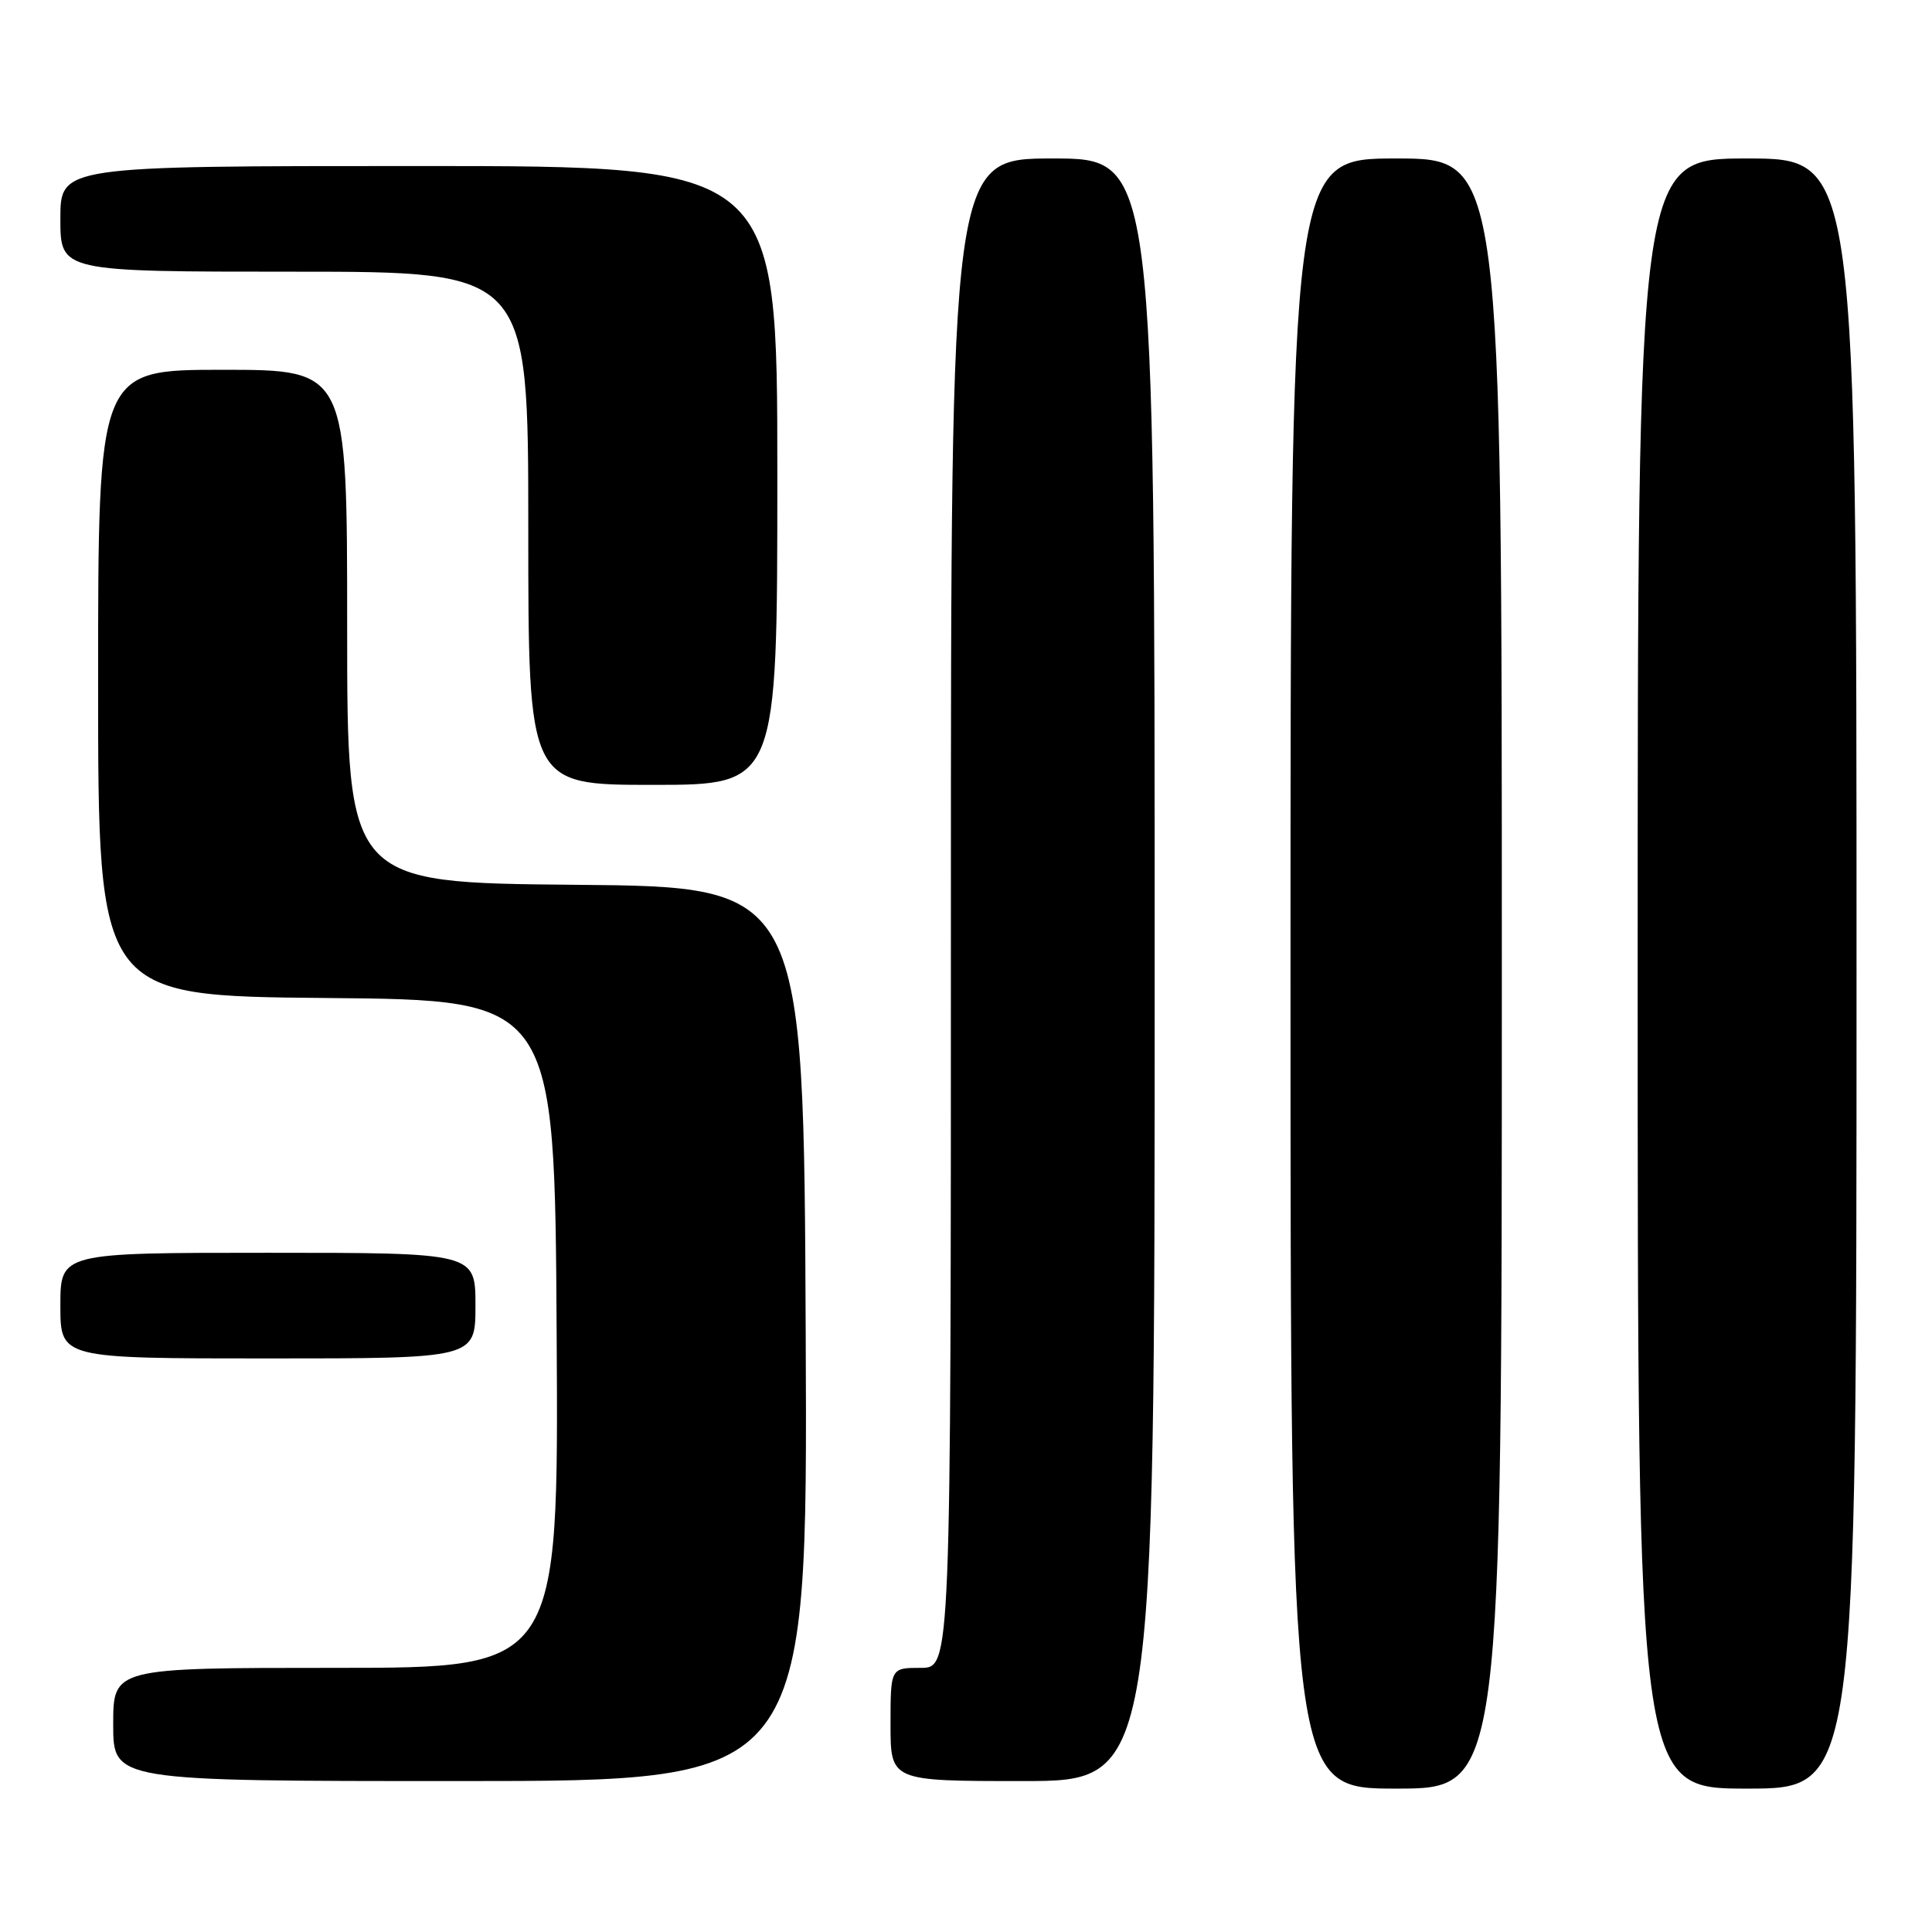 <?xml version="1.0" encoding="UTF-8" standalone="no"?>
<!DOCTYPE svg PUBLIC "-//W3C//DTD SVG 1.1//EN" "http://www.w3.org/Graphics/SVG/1.1/DTD/svg11.dtd" >
<svg xmlns="http://www.w3.org/2000/svg" xmlns:xlink="http://www.w3.org/1999/xlink" version="1.1" viewBox="0 0 256 256">
 <g >
 <path fill="currentColor"
d=" M 199.00 129.00 C 199.00 21.00 199.00 21.00 185.00 21.00 C 171.00 21.00 171.00 21.00 171.00 129.00 C 171.00 237.00 171.00 237.00 185.00 237.00 C 199.00 237.00 199.00 237.00 199.00 129.00 Z  M 246.00 129.00 C 246.00 21.00 246.00 21.00 231.50 21.00 C 217.00 21.00 217.00 21.00 217.00 129.00 C 217.00 237.00 217.00 237.00 231.50 237.00 C 246.00 237.00 246.00 237.00 246.00 129.00 Z  M 106.76 176.75 C 106.50 117.50 106.50 117.50 76.25 117.24 C 46.00 116.97 46.00 116.97 46.00 82.99 C 46.00 49.00 46.00 49.00 29.50 49.00 C 13.00 49.00 13.00 49.00 13.00 90.49 C 13.00 131.97 13.00 131.97 43.25 132.24 C 73.50 132.50 73.50 132.50 73.76 176.75 C 74.02 221.00 74.02 221.00 44.51 221.00 C 15.00 221.00 15.00 221.00 15.00 228.50 C 15.00 236.00 15.00 236.00 61.01 236.00 C 107.02 236.00 107.02 236.00 106.76 176.75 Z  M 153.00 128.50 C 153.00 21.00 153.00 21.00 139.50 21.00 C 126.00 21.00 126.00 21.00 126.00 121.00 C 126.00 221.00 126.00 221.00 122.00 221.00 C 118.00 221.00 118.00 221.00 118.00 228.50 C 118.00 236.00 118.00 236.00 135.50 236.00 C 153.00 236.00 153.00 236.00 153.00 128.50 Z  M 63.00 173.00 C 63.00 166.00 63.00 166.00 35.50 166.00 C 8.00 166.00 8.00 166.00 8.00 173.00 C 8.00 180.00 8.00 180.00 35.50 180.00 C 63.00 180.00 63.00 180.00 63.00 173.00 Z  M 103.00 63.00 C 103.00 22.00 103.00 22.00 55.50 22.00 C 8.00 22.00 8.00 22.00 8.00 29.00 C 8.00 36.00 8.00 36.00 39.00 36.00 C 70.00 36.00 70.00 36.00 70.00 70.00 C 70.00 104.00 70.00 104.00 86.50 104.00 C 103.00 104.00 103.00 104.00 103.00 63.00 Z "/>
</g>
</svg>